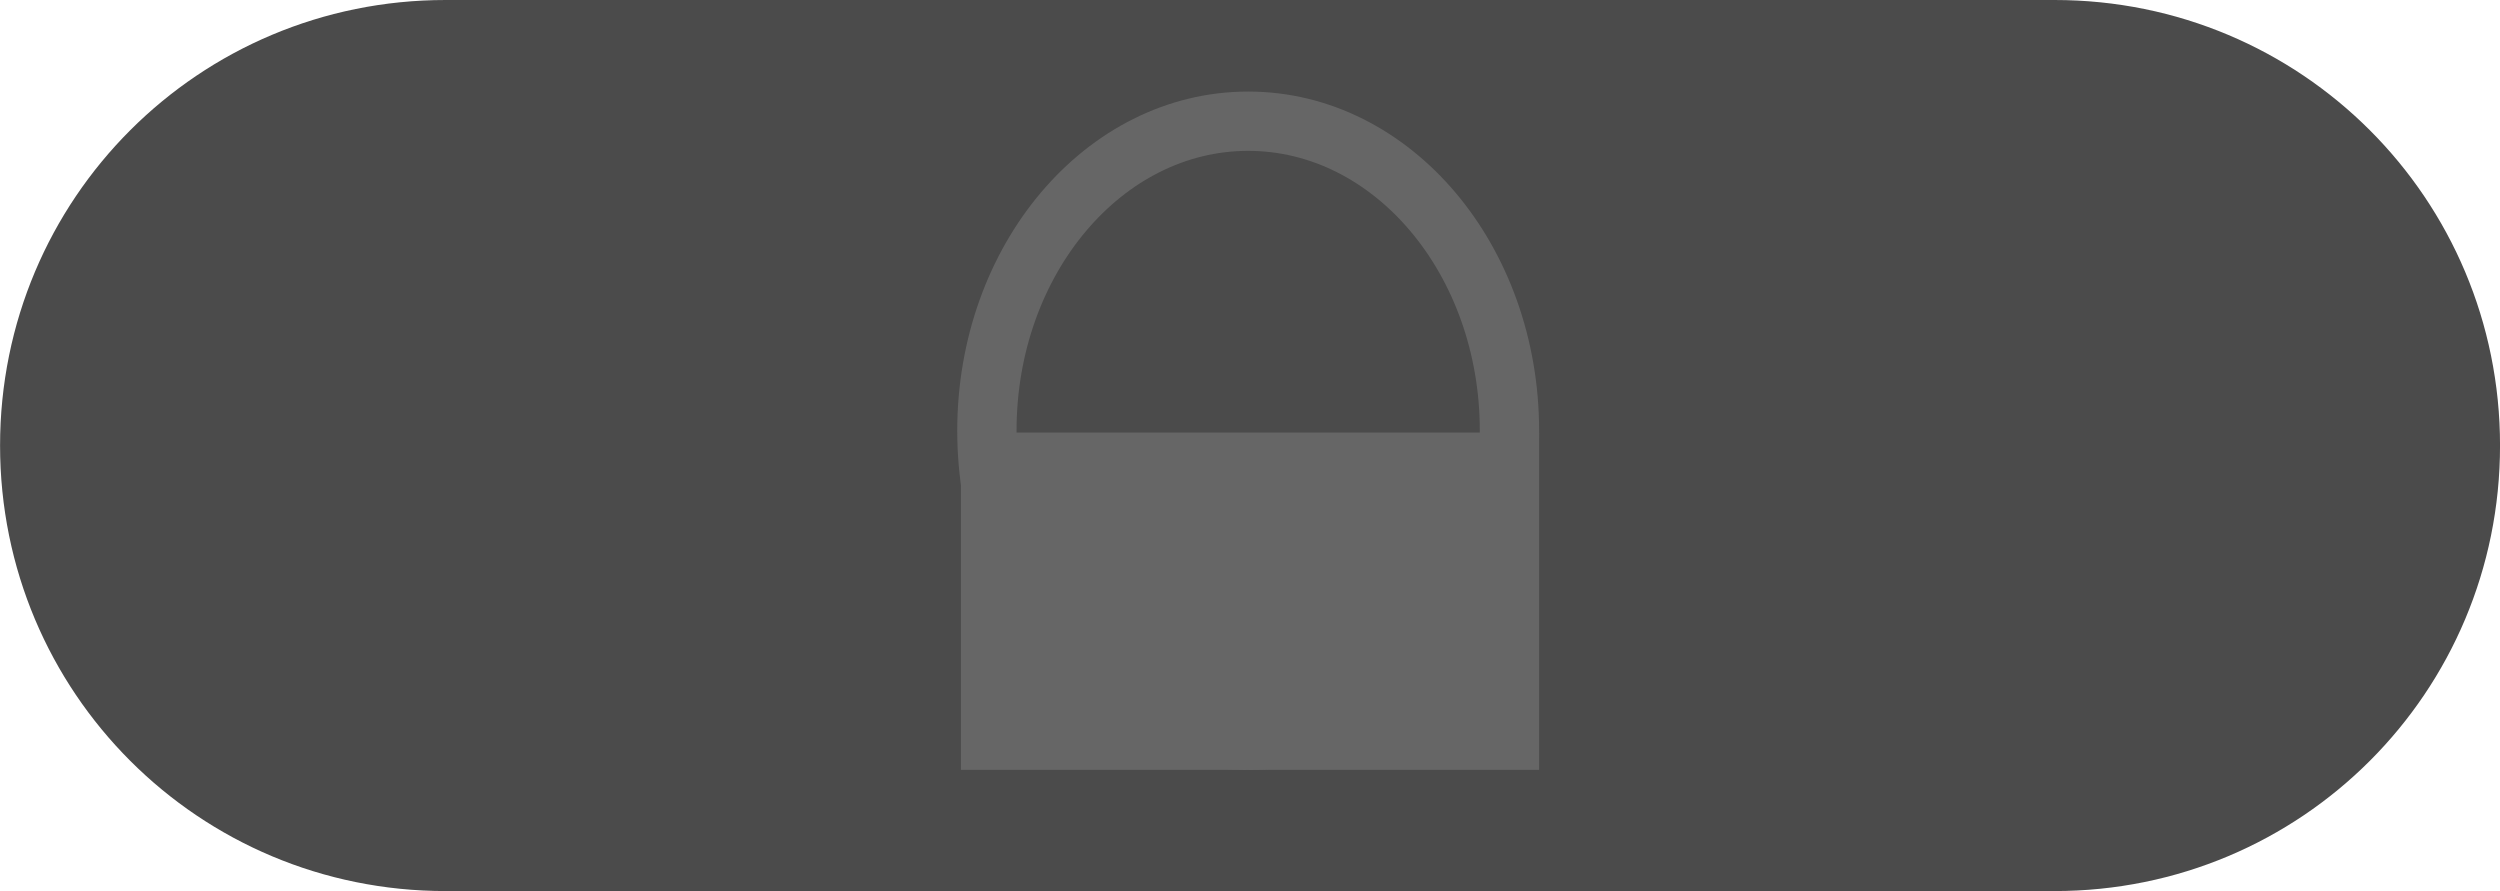 <svg version="1.1" xmlns="http://www.w3.org/2000/svg" xmlns:xlink="http://www.w3.org/1999/xlink" width="84.315" height="30.053" viewBox="0,0,84.315,30.053"><g transform="translate(-197.842,-164.974)"><g data-paper-data="{&quot;isPaintingLayer&quot;:true}" stroke-miterlimit="10" stroke-dasharray="" stroke-dashoffset="0" style="mix-blend-mode: normal"><path d="M282.158,180c0,8.325 -6.702,15.026 -15.026,15.026h-54.262c-8.325,0 -15.026,-6.702 -15.026,-15.026c0,-8.325 6.702,-15.026 15.026,-15.026h54.262c8.325,0 15.026,6.702 15.026,15.026z" fill="#4b4b4b" fill-rule="evenodd" stroke="none" stroke-width="0.314" stroke-linecap="round" stroke-linejoin="round"/><g fill-rule="nonzero" stroke-linecap="butt" stroke-linejoin="miter"><path d="M230.25,190.938v-11.375h19.5v11.375z" fill="#666666" stroke="none" stroke-width="0"/><path d="M248.75,179.5c0,-5.764 -3.945,-10.438 -8.812,-10.438c-4.867,0 -8.812,4.673 -8.812,10.438c0,5.764 3.945,10.438 8.812,10.438c4.867,0 8.812,-4.673 8.812,-10.438z" fill="none" stroke="#666666" stroke-width="2"/></g></g></g></svg>